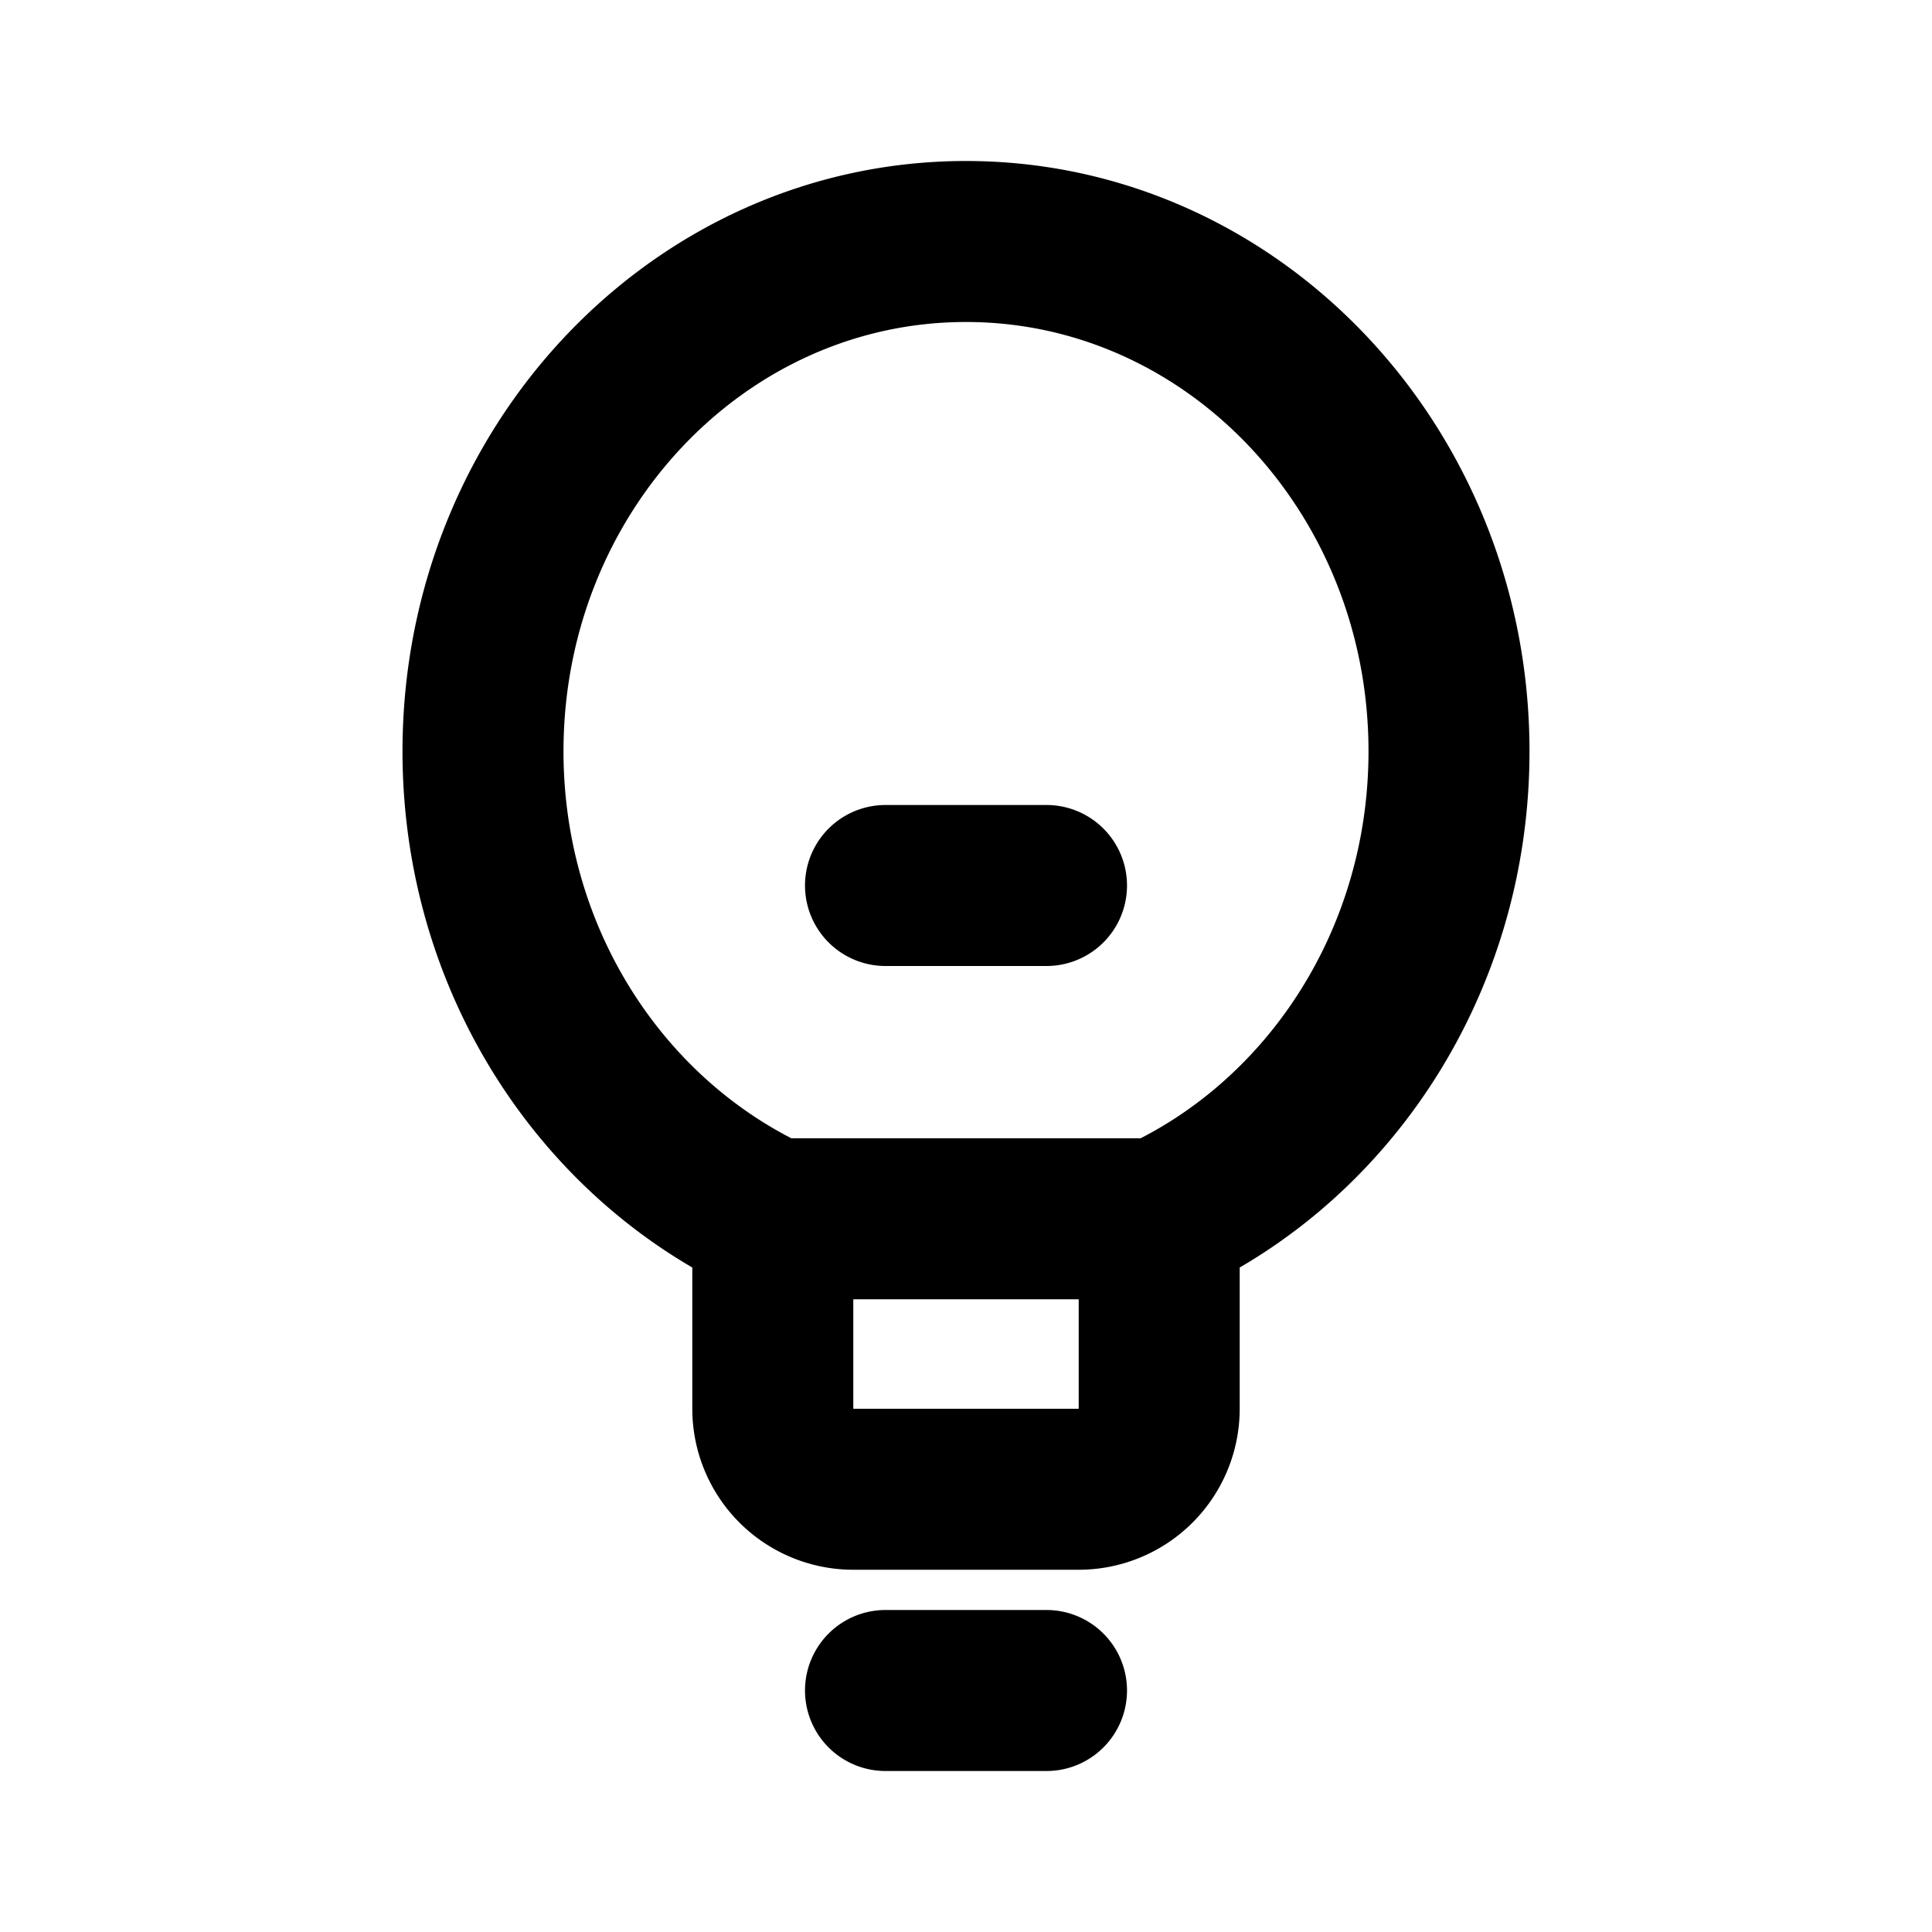 <svg xmlns="http://www.w3.org/2000/svg" width="24" height="24" viewBox="0 0 24 24" fill="none" stroke="currentColor" stroke-width="2" stroke-linecap="round" stroke-linejoin="round" class="hicon hicon-bulb"><path stroke="currentColor" stroke-linecap="round" stroke-linejoin="round" stroke-width="2" d="M9.6 15.14h4.8m-4.8 0C7.48 14.162 6 11.93 6 9.333 6 5.836 8.686 3 12 3s6 2.836 6 6.333c0 2.597-1.48 4.83-3.6 5.807m-4.8 0v2.36a1 1 0 001 1h2.8a1 1 0 001-1v-2.36M13 21h-2m0-10h2"></path></svg>
